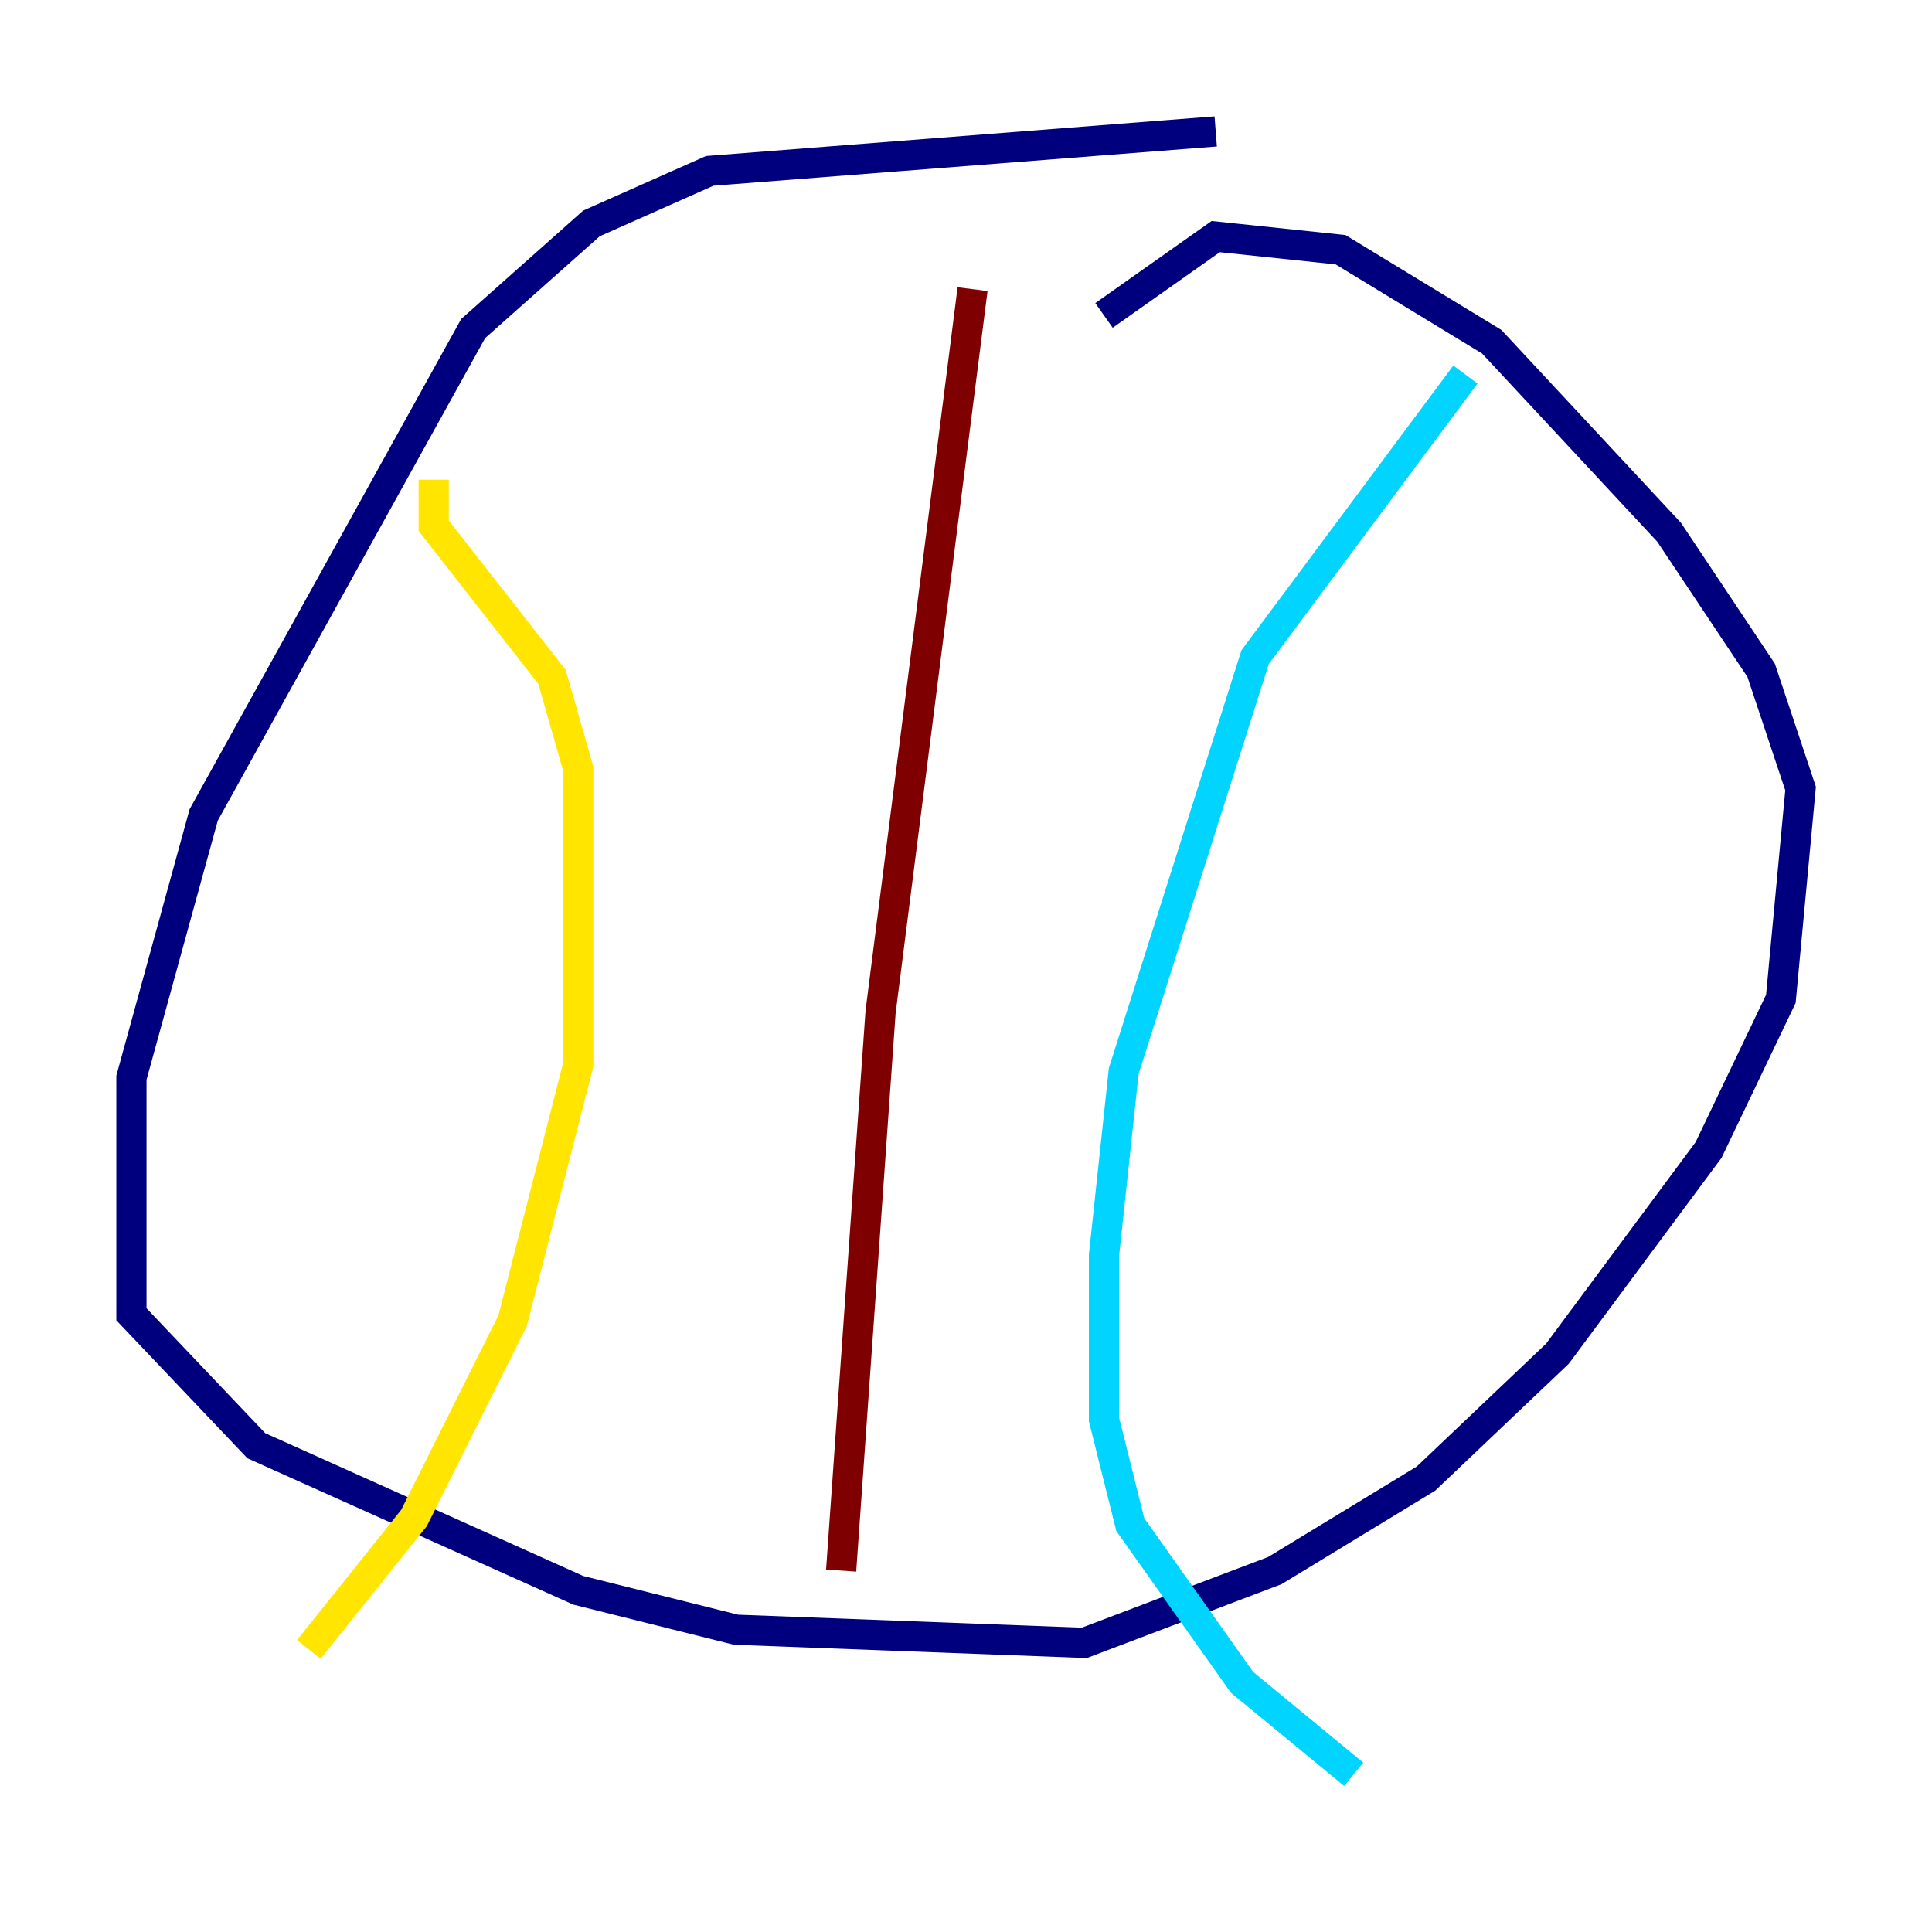 <?xml version="1.0" encoding="utf-8" ?>
<svg baseProfile="tiny" height="128" version="1.2" viewBox="0,0,128,128" width="128" xmlns="http://www.w3.org/2000/svg" xmlns:ev="http://www.w3.org/2001/xml-events" xmlns:xlink="http://www.w3.org/1999/xlink"><defs /><polyline fill="none" points="80.544,8.707 47.02,11.32 39.184,14.803 31.347,21.769 13.497,53.986 8.707,71.401 8.707,87.075 16.98,95.782 38.313,105.361 48.762,107.973 71.837,108.844 84.463,104.054 94.476,97.959 103.184,89.687 113.197,76.191 117.986,66.177 119.293,52.245 116.68,44.408 110.585,35.265 98.83,22.64 88.816,16.544 80.544,15.674 73.143,20.898" stroke="#00007f" stroke-width="2" /><polyline fill="none" points="97.088,24.816 83.156,43.537 74.449,70.966 73.143,83.156 73.143,94.041 74.884,101.007 82.286,111.456 89.687,117.551" stroke="#00d4ff" stroke-width="2" /><polyline fill="none" points="28.735,31.782 28.735,34.83 36.571,44.843 38.313,50.939 38.313,70.531 33.959,87.51 27.429,100.571 20.463,109.279" stroke="#ffe500" stroke-width="2" /><polyline fill="none" points="64.435,19.157 58.34,67.048 55.728,104.054" stroke="#7f0000" stroke-width="2" /></svg>